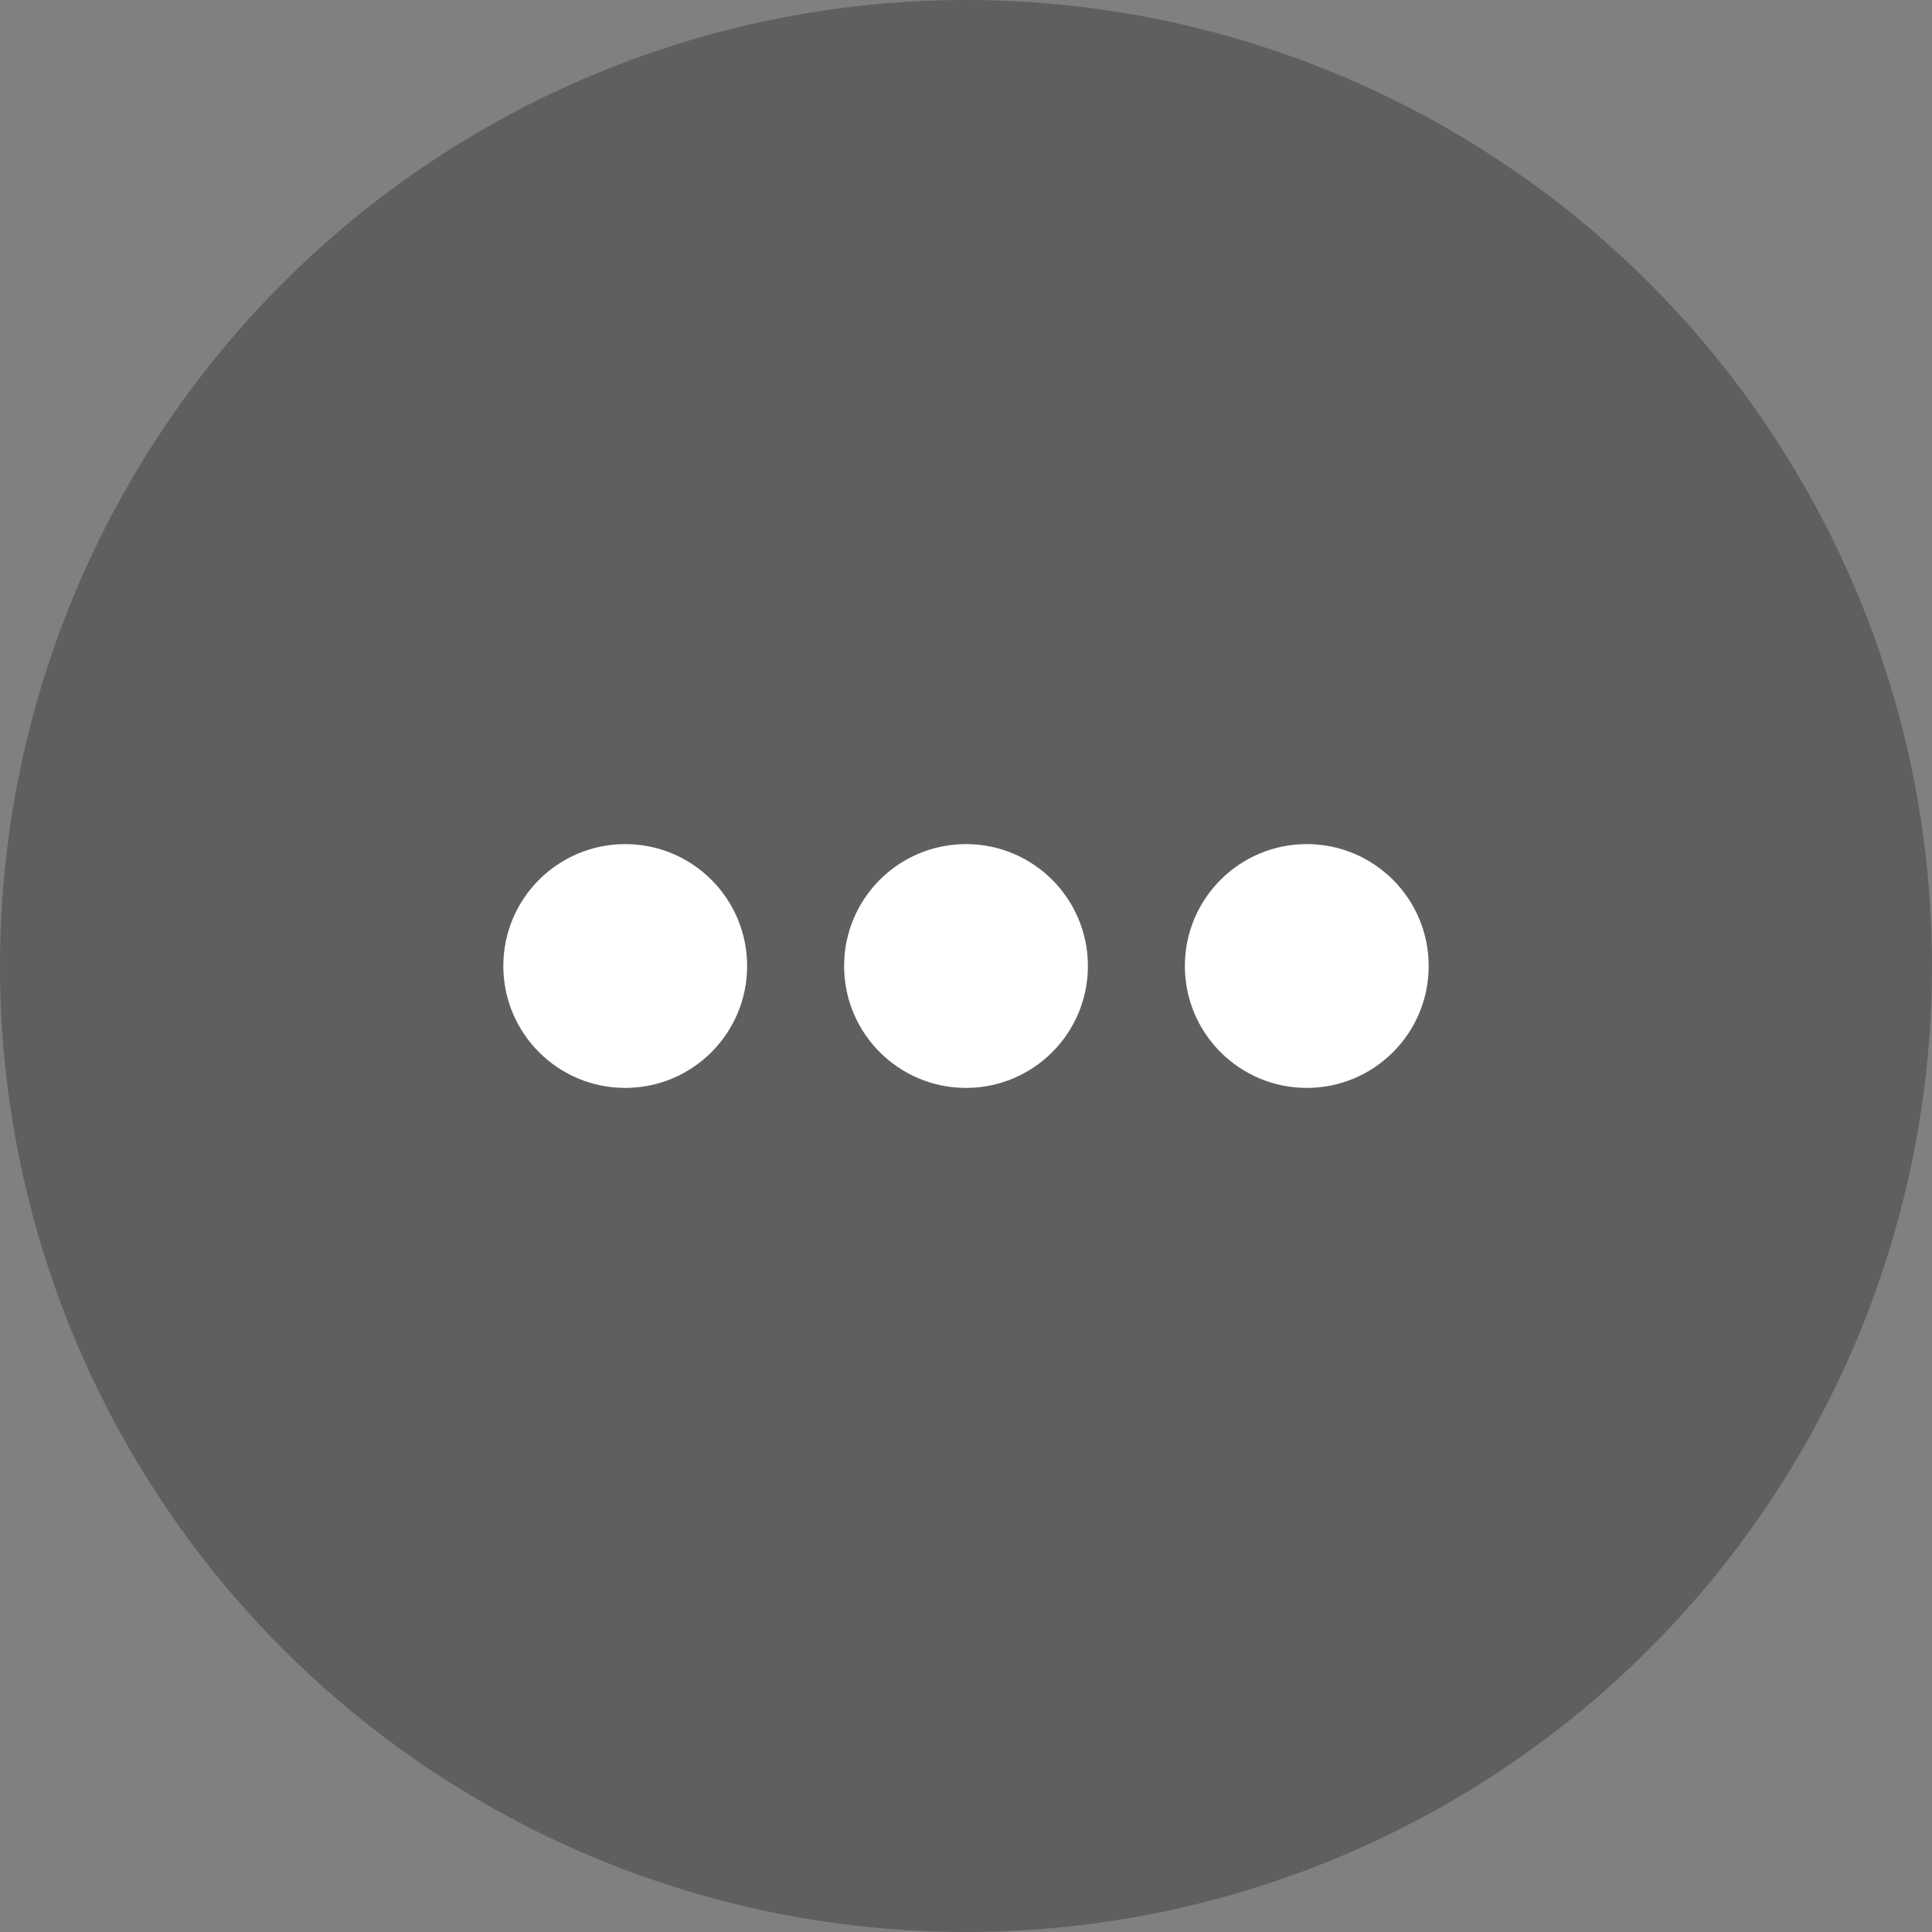 <?xml version="1.0" encoding="UTF-8"?>
<svg id="Layer_2" data-name="Layer 2" xmlns="http://www.w3.org/2000/svg" viewBox="0 0 20.92 20.92">
  <rect x="0" y="0" width="20.92" height="20.92" fill="#808080" stroke="none"/>
  <defs>
    <style>
      .cls-1 {
        fill: #1e1e1e;
        opacity: .33;
      }

      .cls-1, .cls-2 {
        stroke-width: 0px;
      }

      .cls-2 {
        fill: #fff;
      }
    </style>
  </defs>
  <g id="Layer_1-2" data-name="Layer 1">
    <circle class="cls-1" cx="10.46" cy="10.46" r="10.46"/>
    <circle class="cls-2" cx="6.77" cy="10.46" r="1.32"/>
    <circle class="cls-2" cx="14.15" cy="10.46" r="1.32"/>
    <circle class="cls-2" cx="10.46" cy="10.46" r="1.32"/>
  </g>
</svg>